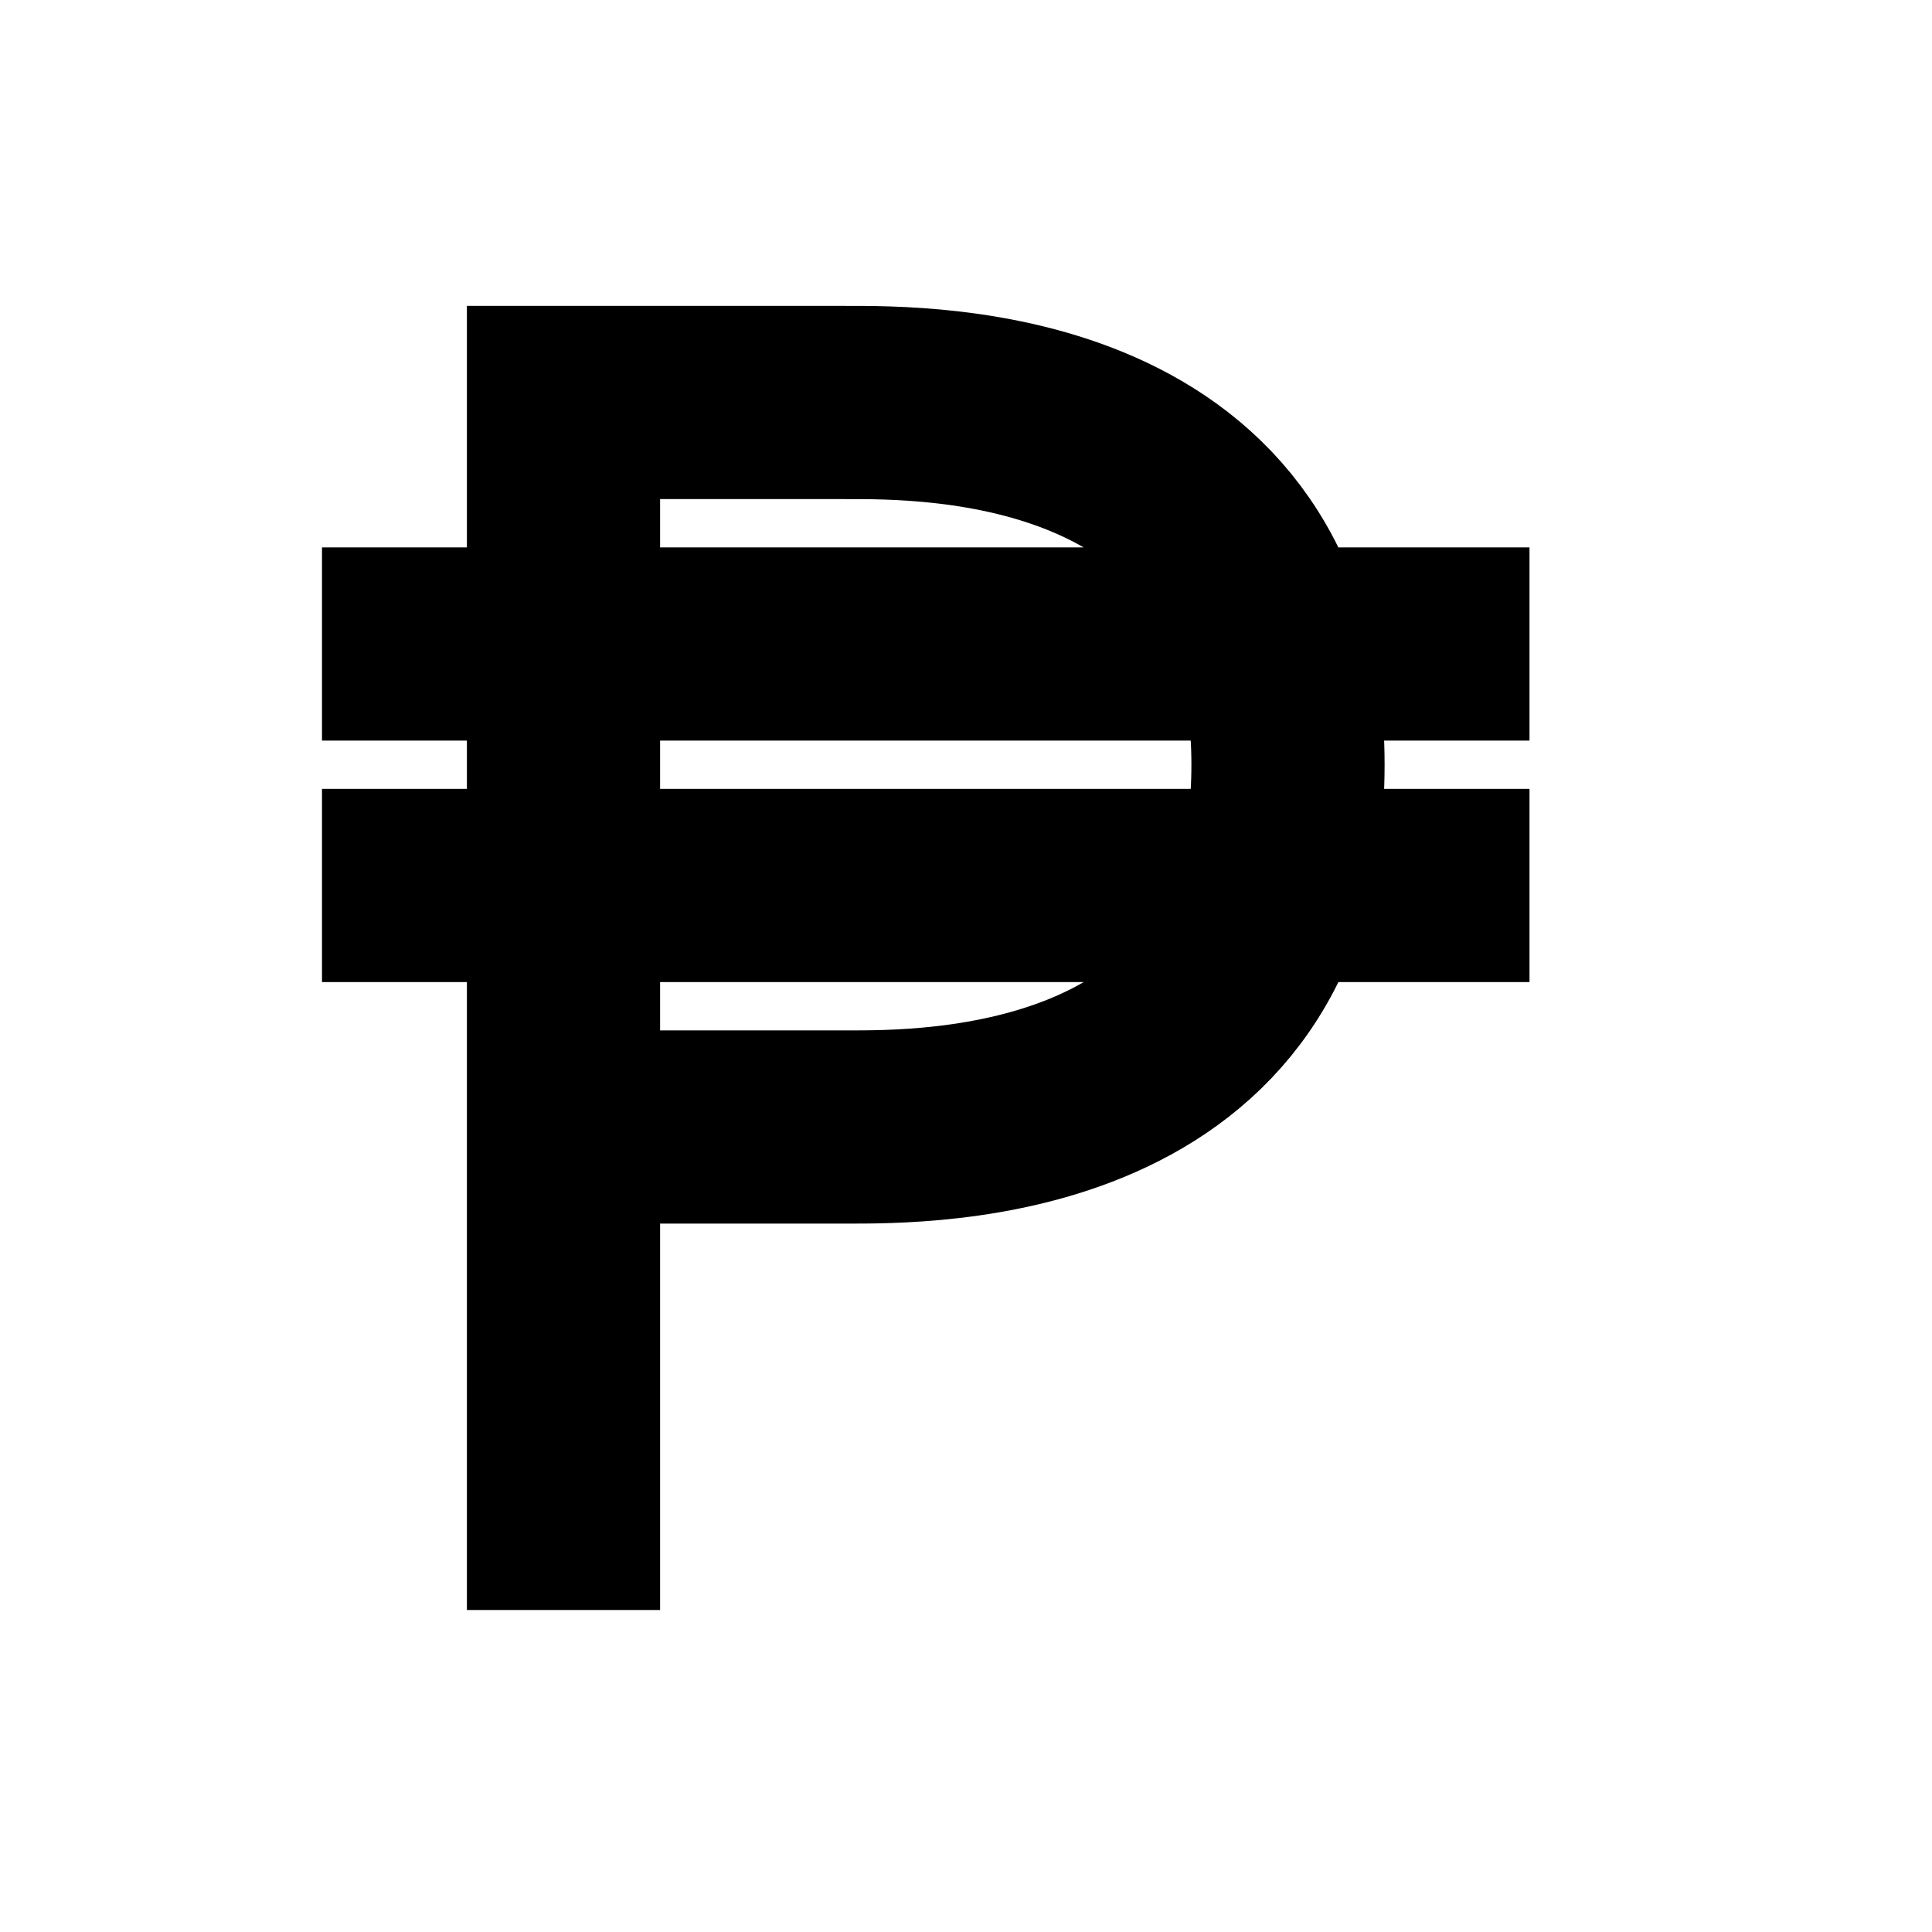 <svg width="15" height="15" viewBox="0 0 15 15" fill="none" xmlns="http://www.w3.org/2000/svg">
<path d="M4.375 12.5V8.75M4.375 8.75C4.375 8.75 5.938 8.75 6.562 8.75C7.188 8.75 10 8.789 10 5.938C10 3.086 7.188 3.125 6.562 3.125C5.464 3.125 4.375 3.125 4.375 3.125V8.75ZM2.5 5H11.875M2.5 6.875H11.875" stroke="black" stroke-width="1.5"/>
</svg>
